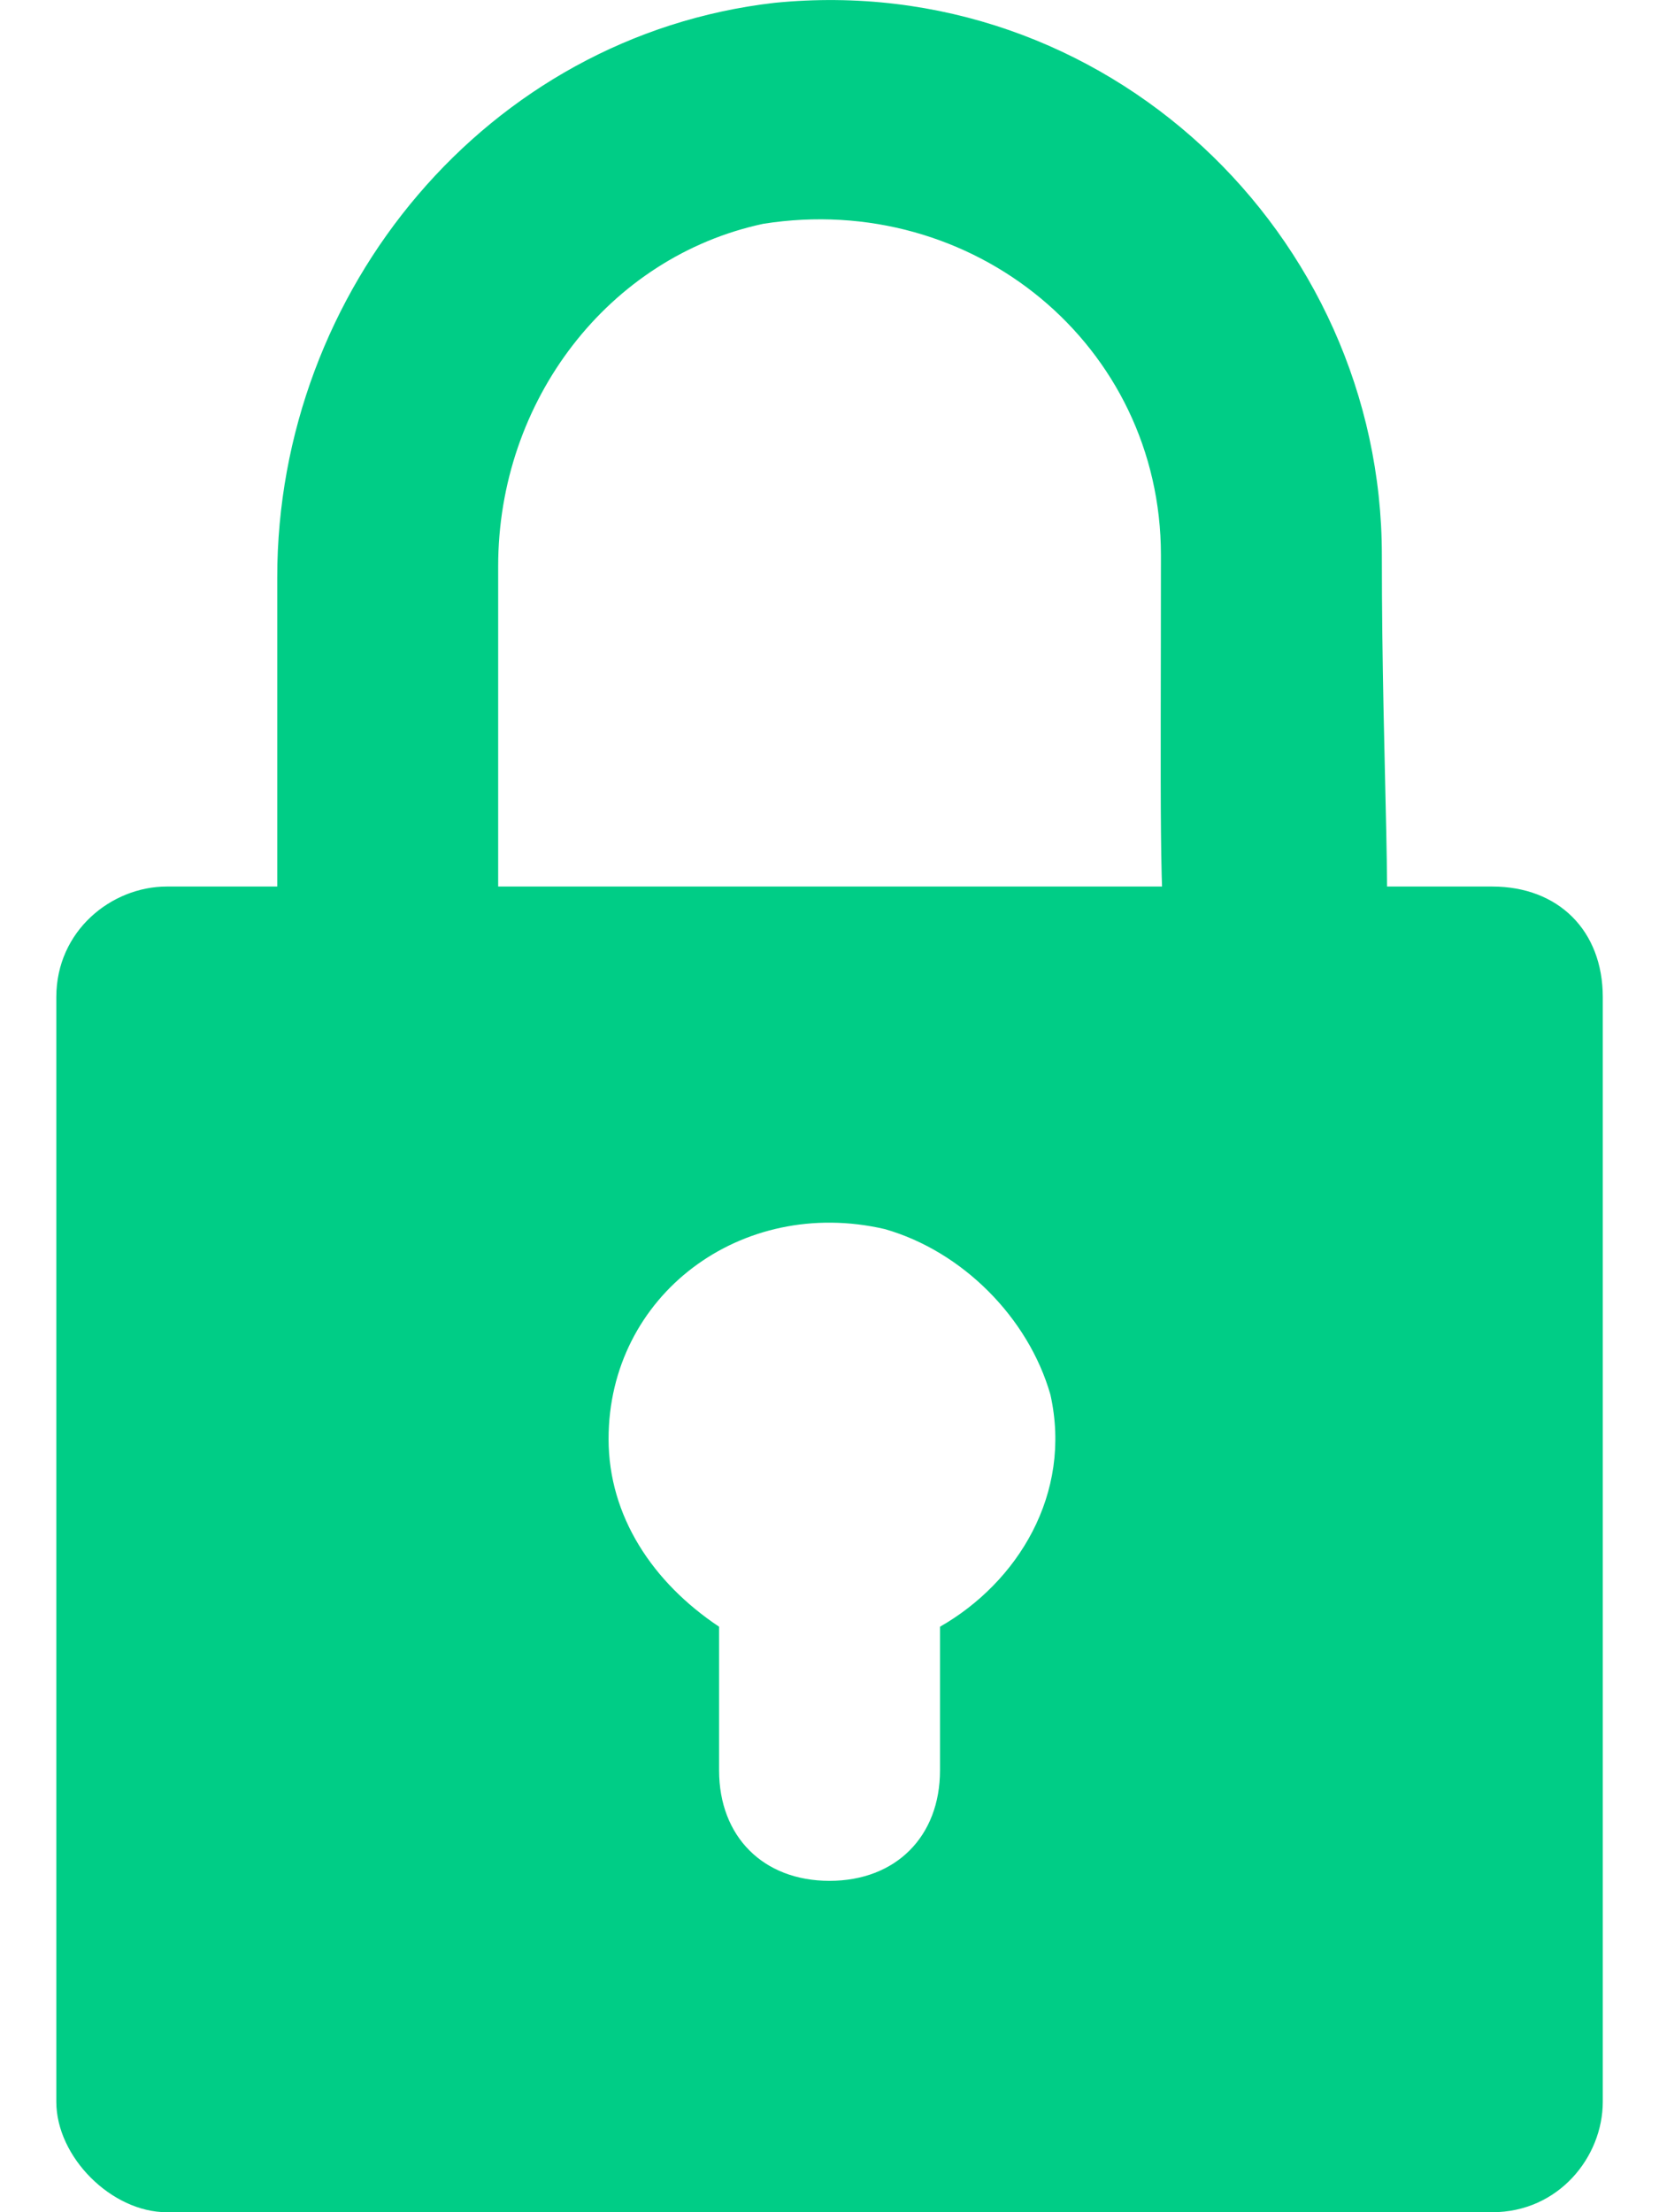 <svg width="18" height="24" viewBox="0 0 18 24" fill="none" xmlns="http://www.w3.org/2000/svg">
<path d="M16.191 9.618H5.405V6.143C5.405 4.345 6.603 2.787 8.281 2.428C10.558 2.068 12.596 3.746 12.596 6.023C12.596 11.5 12.5 10.5 13.5 10.817C15.5 12.5 14.993 10.817 14.993 6.023C14.993 2.547 11.996 -0.329 8.401 0.031C5.285 0.39 3.008 3.147 3.008 6.263V9.618H1.809C1.21 9.618 0.611 10.098 0.611 10.817V22.802C0.611 23.401 1.21 24 1.809 24H16.191C16.91 24 17.39 23.401 17.39 22.802V10.817C17.39 10.098 16.91 9.618 16.191 9.618ZM10.199 17.648V19.206C10.199 19.925 9.719 20.405 9 20.405C8.281 20.405 7.802 19.925 7.802 19.206V17.648C7.083 17.169 6.603 16.45 6.603 15.611C6.603 14.053 8.041 12.974 9.599 13.334C10.438 13.573 11.157 14.292 11.397 15.131C11.637 16.21 11.038 17.169 10.199 17.648Z" fill="#00CD86"/>
</svg>
